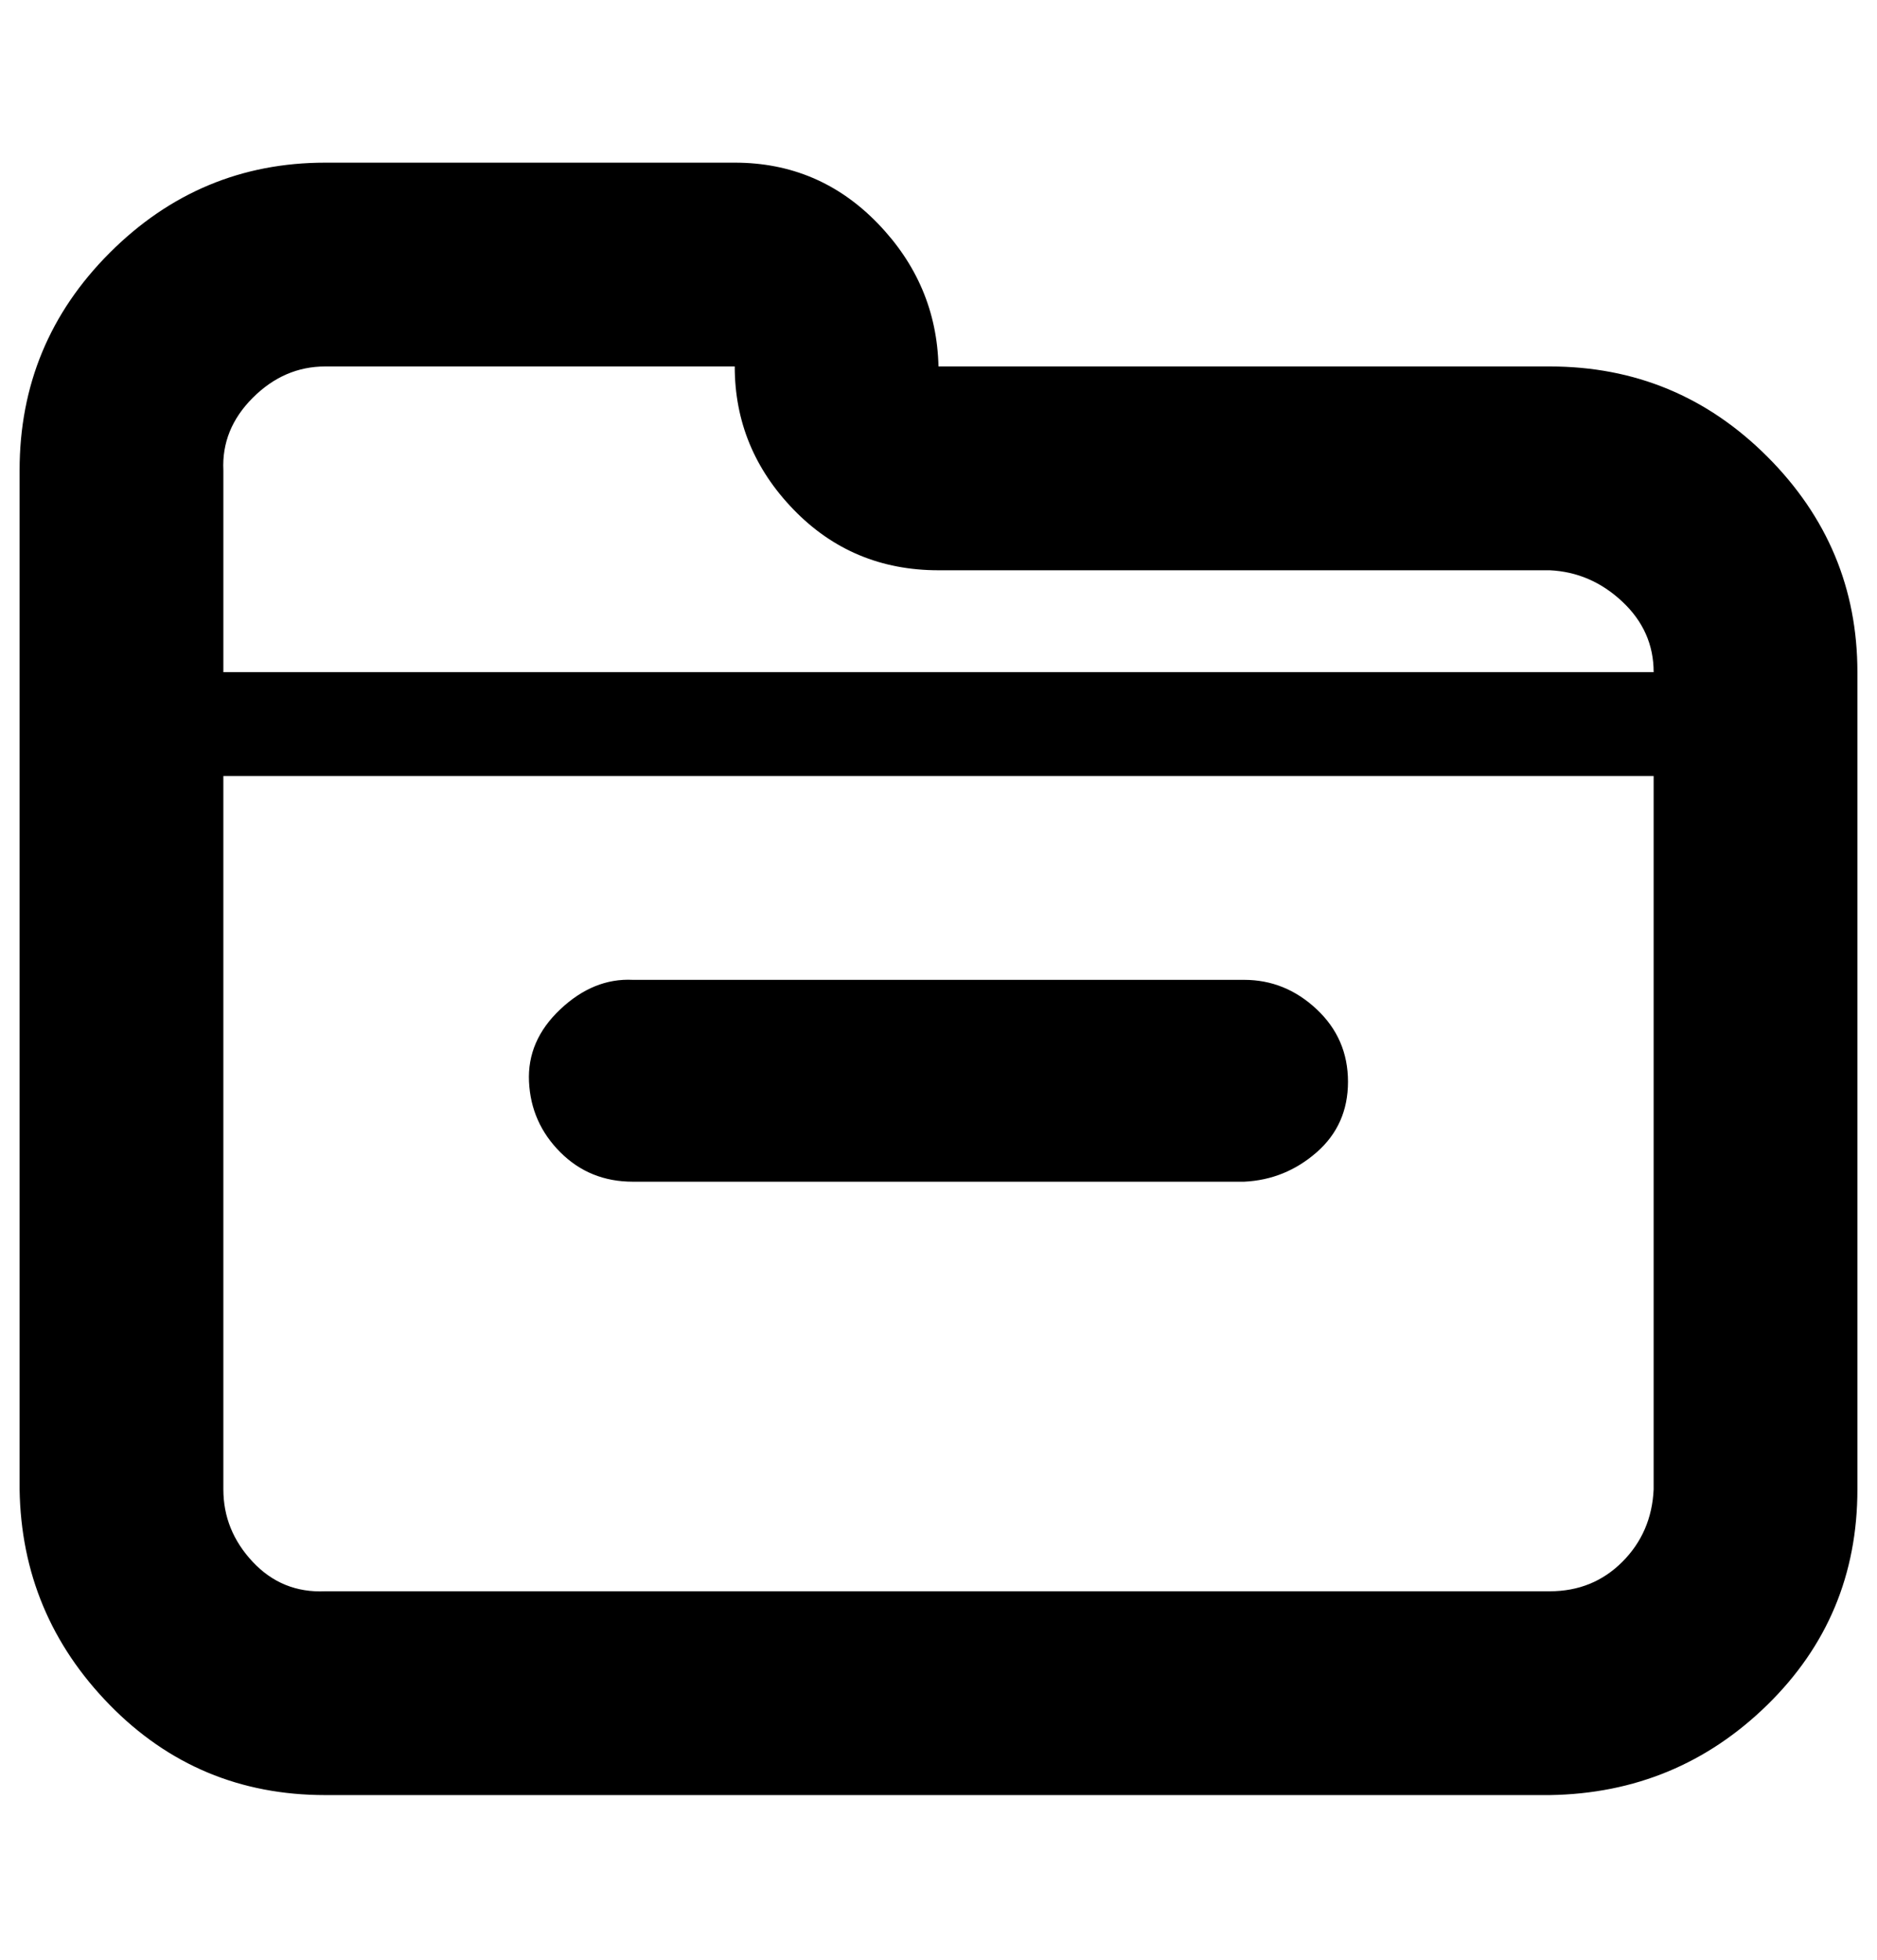 <?xml version="1.0" standalone="no"?>
<!DOCTYPE svg PUBLIC "-//W3C//DTD SVG 1.1//EN" "http://www.w3.org/Graphics/SVG/1.1/DTD/svg11.dtd" >
<svg xmlns="http://www.w3.org/2000/svg" xmlns:xlink="http://www.w3.org/1999/xlink" version="1.1" viewBox="-10 0 958 1000">
   <path fill="currentColor"
d="M781 187q65 0 111 46t46 110v417q0 65 -46 110t-111 46h-625q-65 0 -110 -46t-46 -110v-520q0 -65 46 -111t110 -46h209q43 0 73 31t31 73h312zM156 187q-21 0 -37 16t-15 37v103h730q0 -21 -16 -36t-37 -16h-312q-44 0 -74 -31t-30 -73h-209zM781 812q22 0 37 -15
t16 -37v-364h-730v364q0 21 15 37t37 15h625zM625 603h-312q-22 0 -37 -15t-16 -36t16 -37t37 -15h312q21 0 37 15t16 37t-16 36t-37 15z" />
</svg>
